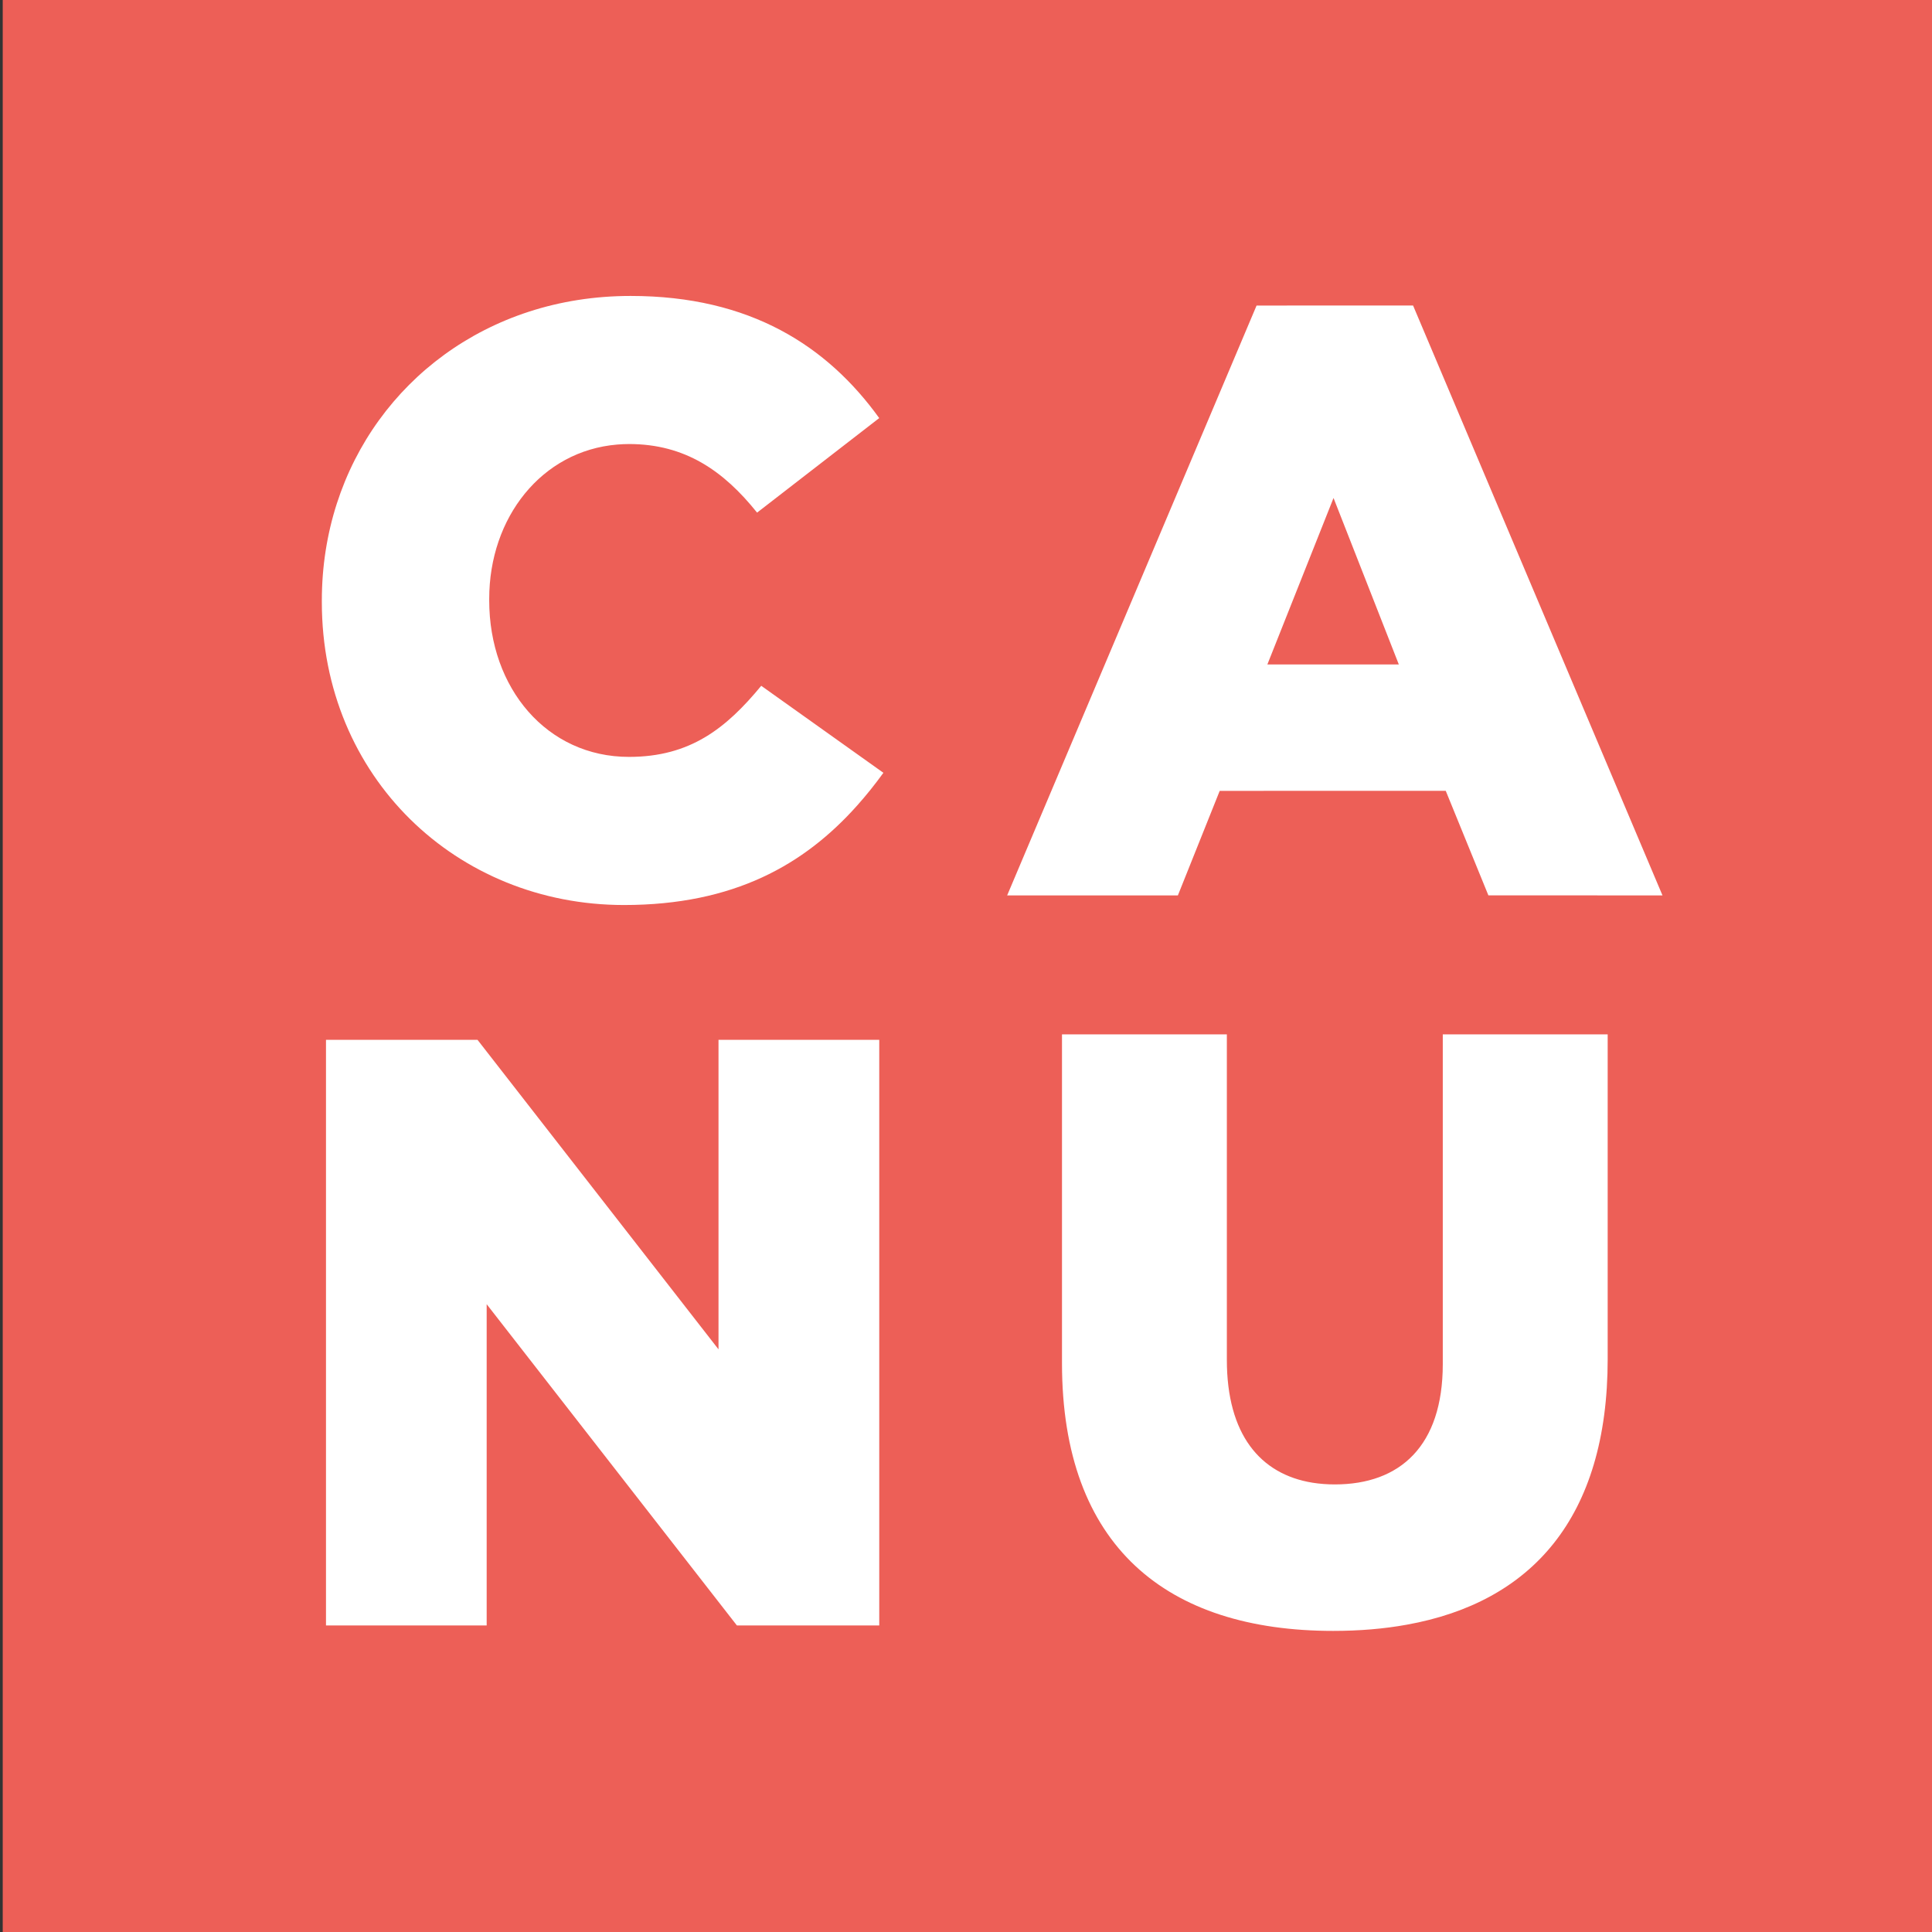 <?xml version="1.0" encoding="utf-8"?>
<!-- Generator: Adobe Illustrator 16.0.3, SVG Export Plug-In . SVG Version: 6.00 Build 0)  -->
<!DOCTYPE svg PUBLIC "-//W3C//DTD SVG 1.1//EN" "http://www.w3.org/Graphics/SVG/1.1/DTD/svg11.dtd">
<svg version="1.1" id="Layer_1" xmlns="http://www.w3.org/2000/svg" xmlns:xlink="http://www.w3.org/1999/xlink" x="0px" y="0px"
	 width="60px" height="60px" viewBox="0 0 60 60" enable-background="new 0 0 60 60" xml:space="preserve">
<rect x="0" y="0" width="60" height="60" fill="#333333" stroke="none"/>
<g>
	<rect x="0.085" fill="#ED5F57" width="60" height="60"/>
	<g>
		<path fill="#FFFFFF" d="M24.599,21.98l-0.958-0.682c-1.093,1.325-2.209,2.208-4.107,2.208c-2.547,0-4.341-2.13-4.341-4.858v-0.051
			c0-2.522,1.625-4.595,3.976-4.791c0.119-0.009,0.242-0.016,0.366-0.016c1.74,0,2.937,0.831,3.977,2.13l3.793-2.936
			c-1.611-2.234-4.002-3.793-7.719-3.793c-1.12,0-2.179,0.17-3.157,0.488c-3.842,1.248-6.434,4.746-6.434,8.969V18.7
			c0,5.431,4.184,9.406,9.383,9.406c3.423,0,5.607-1.259,7.239-3.087c0.289-0.323,0.56-0.663,0.818-1.019L24.599,21.98z"/>
	</g>
	<polygon fill="#FFFFFF" points="22.314,41.905 14.829,32.292 10.124,32.292 10.124,50.48 15.114,50.48 15.114,40.503 22.885,50.48 
		27.306,50.48 27.306,32.292 22.314,32.292 	"/>
	<path fill="#FFFFFF" d="M44.807,32.123V42.36c0,2.546-1.326,3.74-3.353,3.74c-0.241,0-0.472-0.018-0.692-0.053
		c-1.631-0.264-2.661-1.506-2.661-3.817v-0.19v-9.917h-5.12v2.209v8.002c0,5.689,3.248,8.315,8.422,8.315
		c0.809,0,1.574-0.063,2.288-0.193c3.852-0.693,6.237-3.301,6.237-8.252V32.123H44.807z"/>
	<path fill="#FFFFFF" d="M31.278,27.808h5.302l1.299-3.247l7.02-0.001l1.324,3.246l5.407,0.002l-7.746-18.32l-4.86,0.001
		L31.278,27.808z M43.442,20.636h-4.083l2.055-5.171L43.442,20.636z"/>
	<rect x="35.207" y="39.241" fill="#FFFFFF" width="0.654" height="0.33"/>
</g>
</svg>
